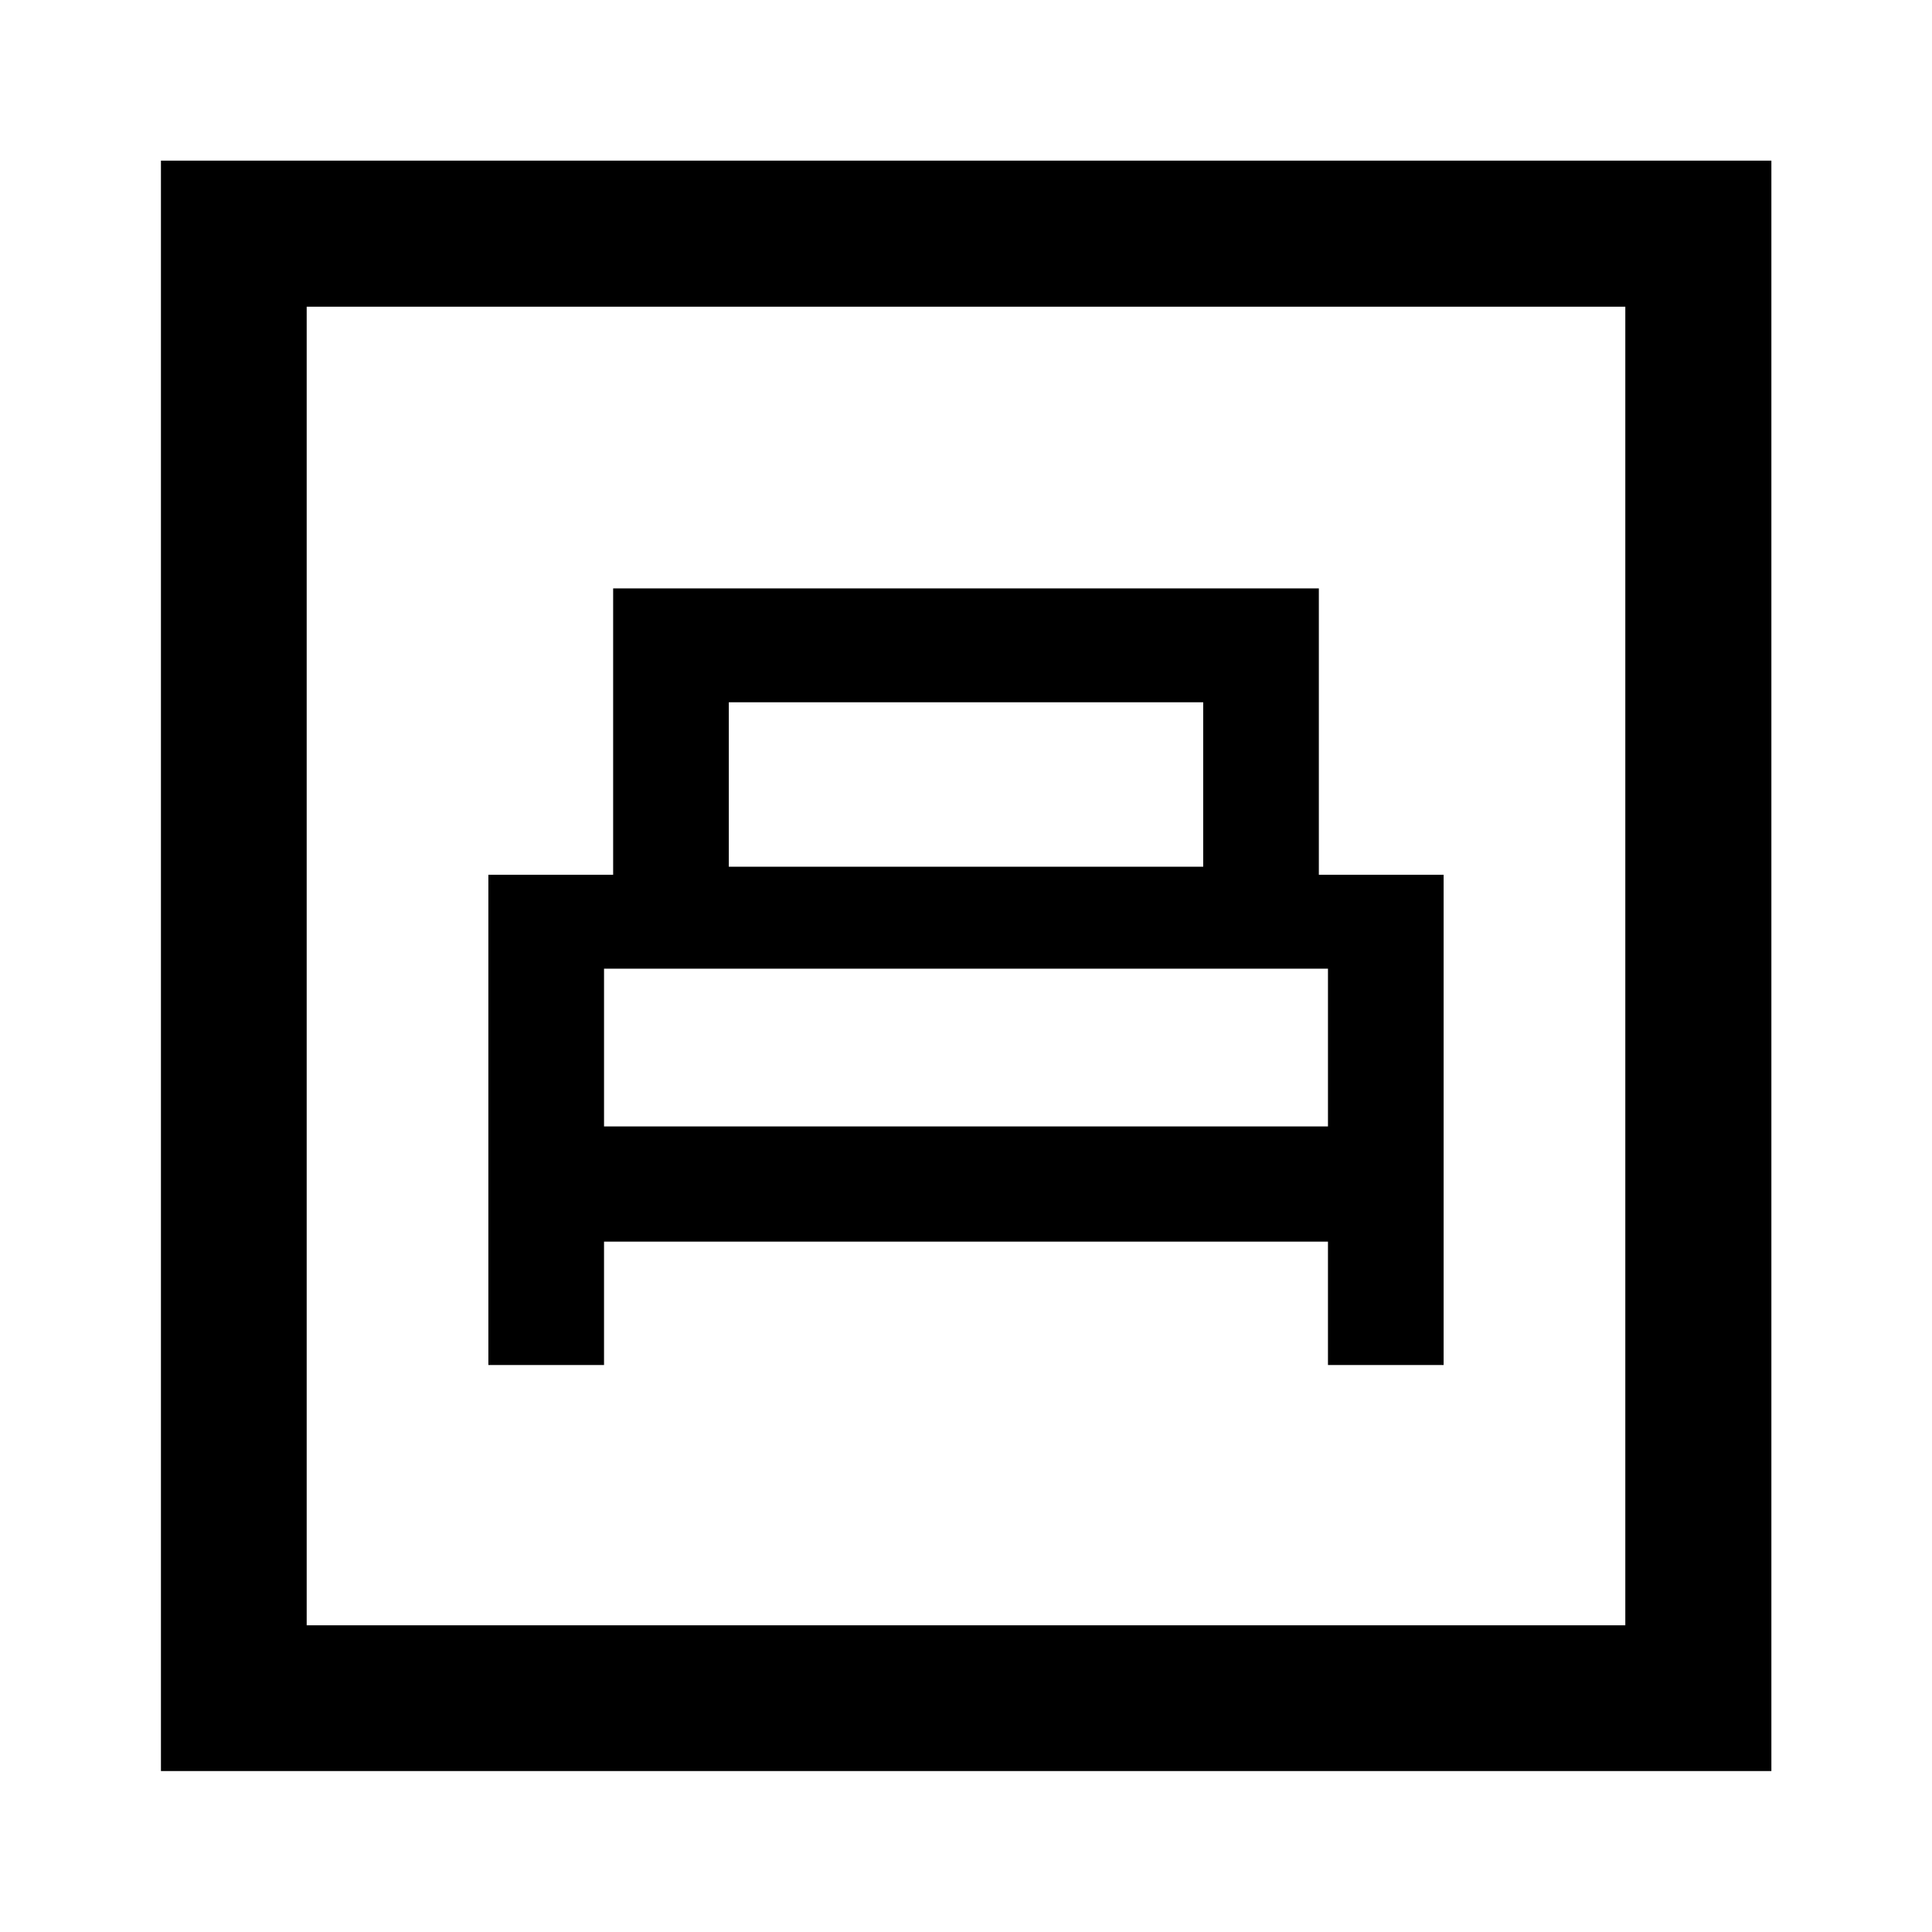 <svg xmlns="http://www.w3.org/2000/svg" height="40" viewBox="0 -960 960 960" width="40"><path d="M242.67-281.72h57.47v-61.33h359.72v61.33h57.47v-243.61h-62v-142.29H304.67v142.29h-62v243.61Zm119.47-247.61v-81.72h235.72v81.72H362.14Zm-62 129.05v-78.39h359.72v78.39H300.14ZM79.97-79.97v-800.22h800.22v800.22H79.97Zm72.42-72.42h655.22v-655.22H152.39v655.22Zm0 0v-655.22 655.22Z"/></svg>